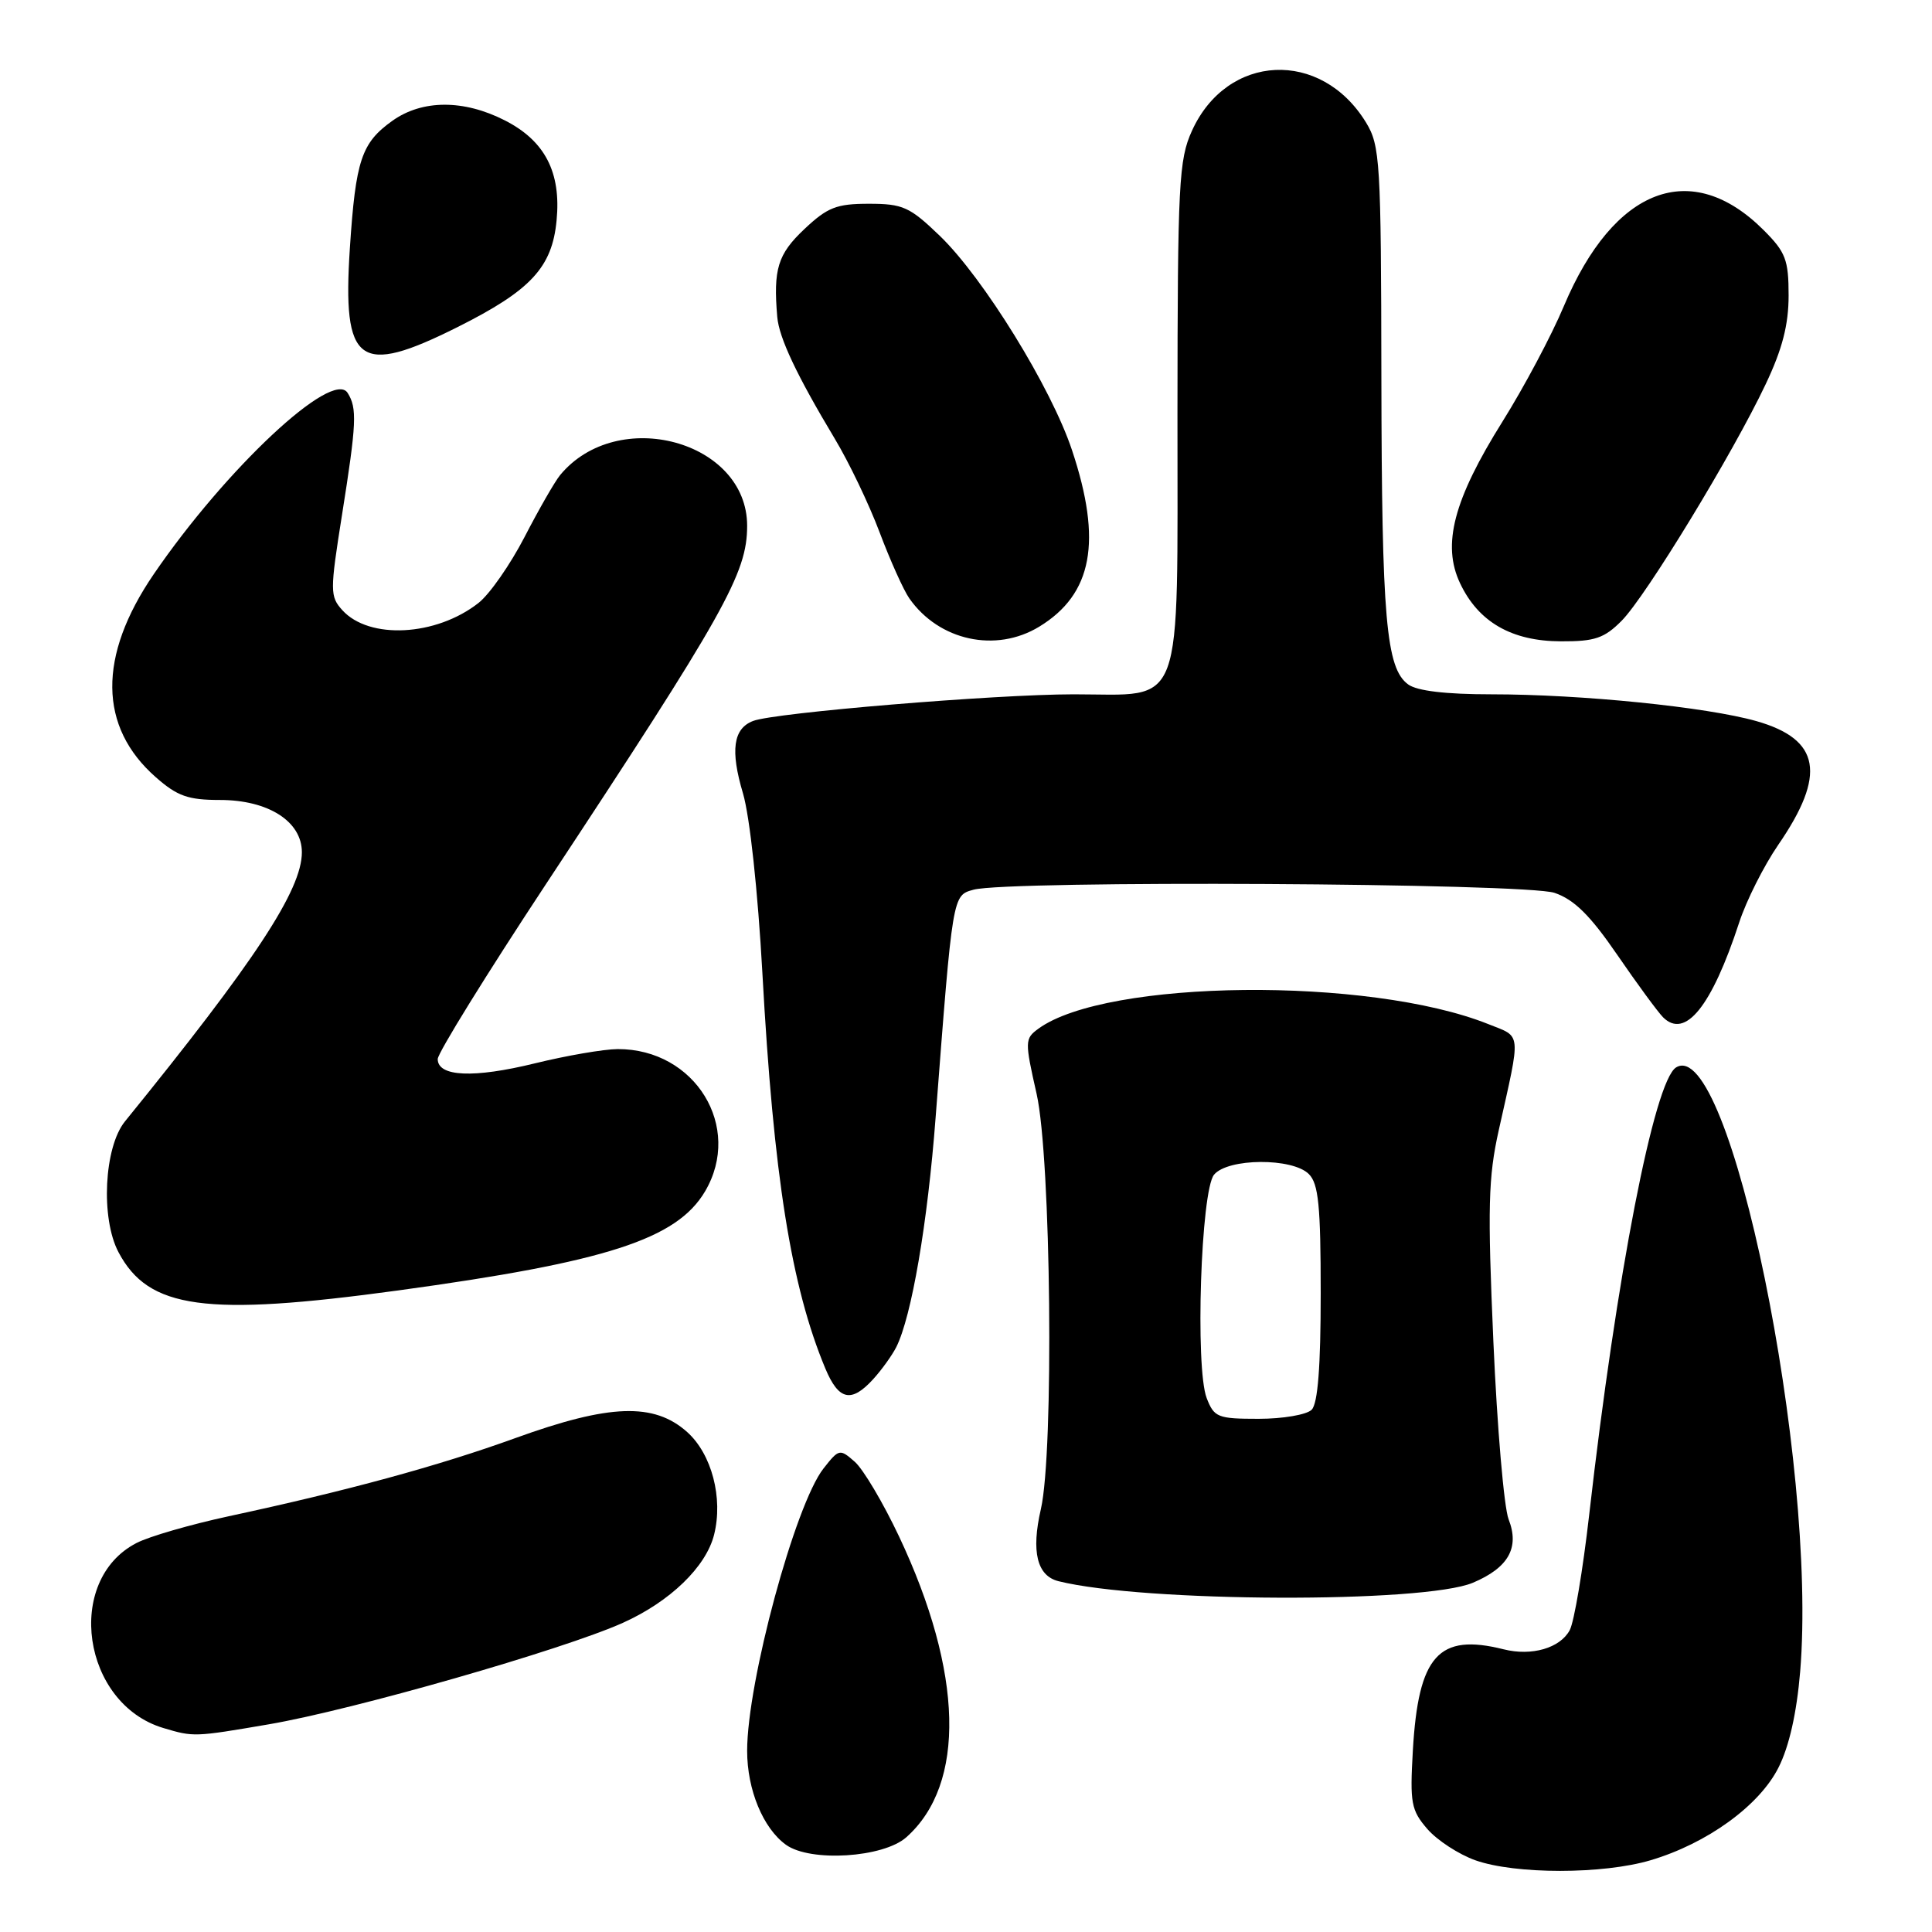 <?xml version="1.0" encoding="UTF-8" standalone="no"?>
<!DOCTYPE svg PUBLIC "-//W3C//DTD SVG 1.1//EN" "http://www.w3.org/Graphics/SVG/1.1/DTD/svg11.dtd" >
<svg xmlns="http://www.w3.org/2000/svg" xmlns:xlink="http://www.w3.org/1999/xlink" version="1.1" viewBox="0 0 256 256">
 <g >
 <path fill="currentColor"
d=" M 218.72 246.49 C 226.20 244.27 233.12 239.26 235.66 234.21 C 237.07 231.43 238.07 226.99 238.53 221.52 C 240.84 193.74 229.20 137.05 222.09 141.44 C 219.19 143.24 214.20 168.92 210.57 200.76 C 209.74 208.05 208.58 214.91 208.00 216.00 C 206.73 218.38 202.96 219.48 199.23 218.54 C 190.61 216.38 187.94 219.36 187.21 231.95 C 186.81 238.92 186.98 239.86 189.13 242.35 C 190.43 243.85 193.30 245.72 195.50 246.50 C 200.80 248.37 212.39 248.37 218.72 246.49 Z  M 120.10 243.44 C 128.01 236.40 127.65 221.65 119.13 203.59 C 117.03 199.14 114.39 194.69 113.27 193.70 C 111.28 191.95 111.17 191.97 109.12 194.58 C 105.36 199.36 99.00 222.87 99.00 231.99 C 99.00 237.15 101.11 242.25 104.14 244.44 C 107.37 246.77 117.05 246.16 120.10 243.44 Z  M 35.62 228.48 C 46.82 226.56 74.58 218.60 82.52 215.04 C 88.79 212.22 93.55 207.62 94.62 203.36 C 95.84 198.50 94.31 192.67 91.05 189.75 C 86.66 185.83 80.77 186.03 68.30 190.55 C 58.11 194.24 45.99 197.54 30.31 200.91 C 25.26 202.00 19.75 203.59 18.08 204.46 C 8.51 209.41 10.89 225.75 21.64 228.97 C 25.66 230.17 25.74 230.17 35.62 228.48 Z  M 195.17 209.72 C 199.88 207.73 201.37 205.08 199.90 201.32 C 199.29 199.77 198.38 189.17 197.88 177.77 C 197.10 159.98 197.20 156.01 198.59 149.77 C 201.56 136.47 201.66 137.48 197.21 135.70 C 181.44 129.39 146.56 129.75 137.59 136.31 C 135.78 137.63 135.78 137.97 137.36 144.96 C 139.27 153.45 139.67 192.37 137.92 199.97 C 136.62 205.61 137.41 208.82 140.27 209.52 C 151.56 212.33 188.66 212.46 195.17 209.72 Z  M 115.70 182.75 C 116.83 181.51 118.20 179.60 118.76 178.50 C 120.79 174.45 122.91 162.12 123.98 148.00 C 126.25 118.40 126.20 118.66 129.00 117.89 C 133.59 116.63 202.17 117.00 205.99 118.31 C 208.59 119.20 210.70 121.28 214.28 126.50 C 216.92 130.35 219.66 134.08 220.36 134.79 C 223.30 137.73 226.81 133.36 230.45 122.24 C 231.39 119.35 233.72 114.73 235.61 111.97 C 242.04 102.63 241.22 97.97 232.73 95.55 C 226.13 93.68 209.56 92.00 197.59 92.00 C 191.58 92.00 187.76 91.55 186.59 90.69 C 183.66 88.55 183.09 82.04 183.04 50.00 C 183.00 21.37 182.87 19.30 181.01 16.24 C 175.05 6.47 162.60 7.06 157.94 17.33 C 156.20 21.15 156.04 24.28 156.02 54.75 C 156.00 94.93 157.08 92.00 142.25 92.00 C 131.83 92.01 102.63 94.43 99.79 95.53 C 97.15 96.54 96.75 99.42 98.45 105.13 C 99.35 108.18 100.42 118.07 101.02 128.93 C 102.50 155.85 104.83 170.47 109.36 181.33 C 111.13 185.56 112.80 185.93 115.70 182.75 Z  M 52.76 170.99 C 80.33 167.22 89.67 164.21 93.42 157.87 C 98.46 149.33 92.11 138.98 81.85 139.01 C 80.01 139.02 75.07 139.87 70.87 140.90 C 62.76 142.89 58.00 142.68 58.00 140.33 C 58.00 139.54 64.44 129.13 72.31 117.20 C 96.09 81.16 99.00 75.97 99.00 69.67 C 99.00 58.41 81.82 53.76 74.22 62.95 C 73.52 63.80 71.40 67.49 69.51 71.15 C 67.62 74.80 64.88 78.74 63.41 79.89 C 57.79 84.31 48.92 84.78 45.36 80.85 C 43.72 79.03 43.71 78.36 45.32 68.21 C 47.25 56.06 47.34 54.08 46.06 52.06 C 44.05 48.89 29.92 62.11 20.36 76.10 C 12.95 86.95 13.05 96.33 20.66 103.00 C 23.49 105.49 24.93 106.00 29.13 106.00 C 35.55 106.00 40.00 108.84 40.00 112.93 C 40.00 117.92 33.80 127.36 16.56 148.59 C 13.79 152.01 13.32 161.42 15.70 165.92 C 19.68 173.45 27.18 174.48 52.76 170.99 Z  M 137.70 83.04 C 144.77 78.73 146.07 71.73 142.05 59.66 C 139.31 51.40 130.31 36.82 124.53 31.25 C 120.54 27.41 119.64 27.00 115.13 27.00 C 110.84 27.00 109.64 27.47 106.57 30.37 C 103.06 33.68 102.45 35.66 102.99 41.99 C 103.23 44.78 105.59 49.76 110.61 58.13 C 112.48 61.23 115.15 66.81 116.55 70.53 C 117.95 74.25 119.72 78.19 120.49 79.29 C 124.42 84.90 131.95 86.54 137.70 83.04 Z  M 214.88 82.25 C 218.10 79.00 229.64 60.05 233.96 50.91 C 236.17 46.26 237.00 43.03 237.00 39.15 C 237.00 34.43 236.61 33.41 233.70 30.50 C 224.12 20.92 213.85 24.83 207.22 40.56 C 205.59 44.45 201.93 51.32 199.10 55.84 C 192.61 66.20 191.04 72.17 193.47 77.29 C 195.90 82.43 200.31 84.96 206.83 84.98 C 211.32 85.00 212.58 84.57 214.88 82.25 Z  M 60.63 43.34 C 70.33 38.48 73.16 35.44 73.75 29.21 C 74.37 22.83 72.21 18.66 66.89 15.95 C 61.44 13.17 55.95 13.19 52.00 16.00 C 47.89 18.93 47.13 21.21 46.36 32.87 C 45.35 48.31 47.52 49.90 60.63 43.34 Z  M 159.89 185.25 C 158.35 181.23 159.12 157.76 160.87 155.65 C 162.70 153.45 171.25 153.39 173.43 155.57 C 174.71 156.85 175.00 159.77 175.00 171.37 C 175.00 181.10 174.62 185.98 173.80 186.80 C 173.14 187.46 169.98 188.00 166.78 188.00 C 161.34 188.00 160.88 187.81 159.89 185.25 Z "/>
</g>
</svg>